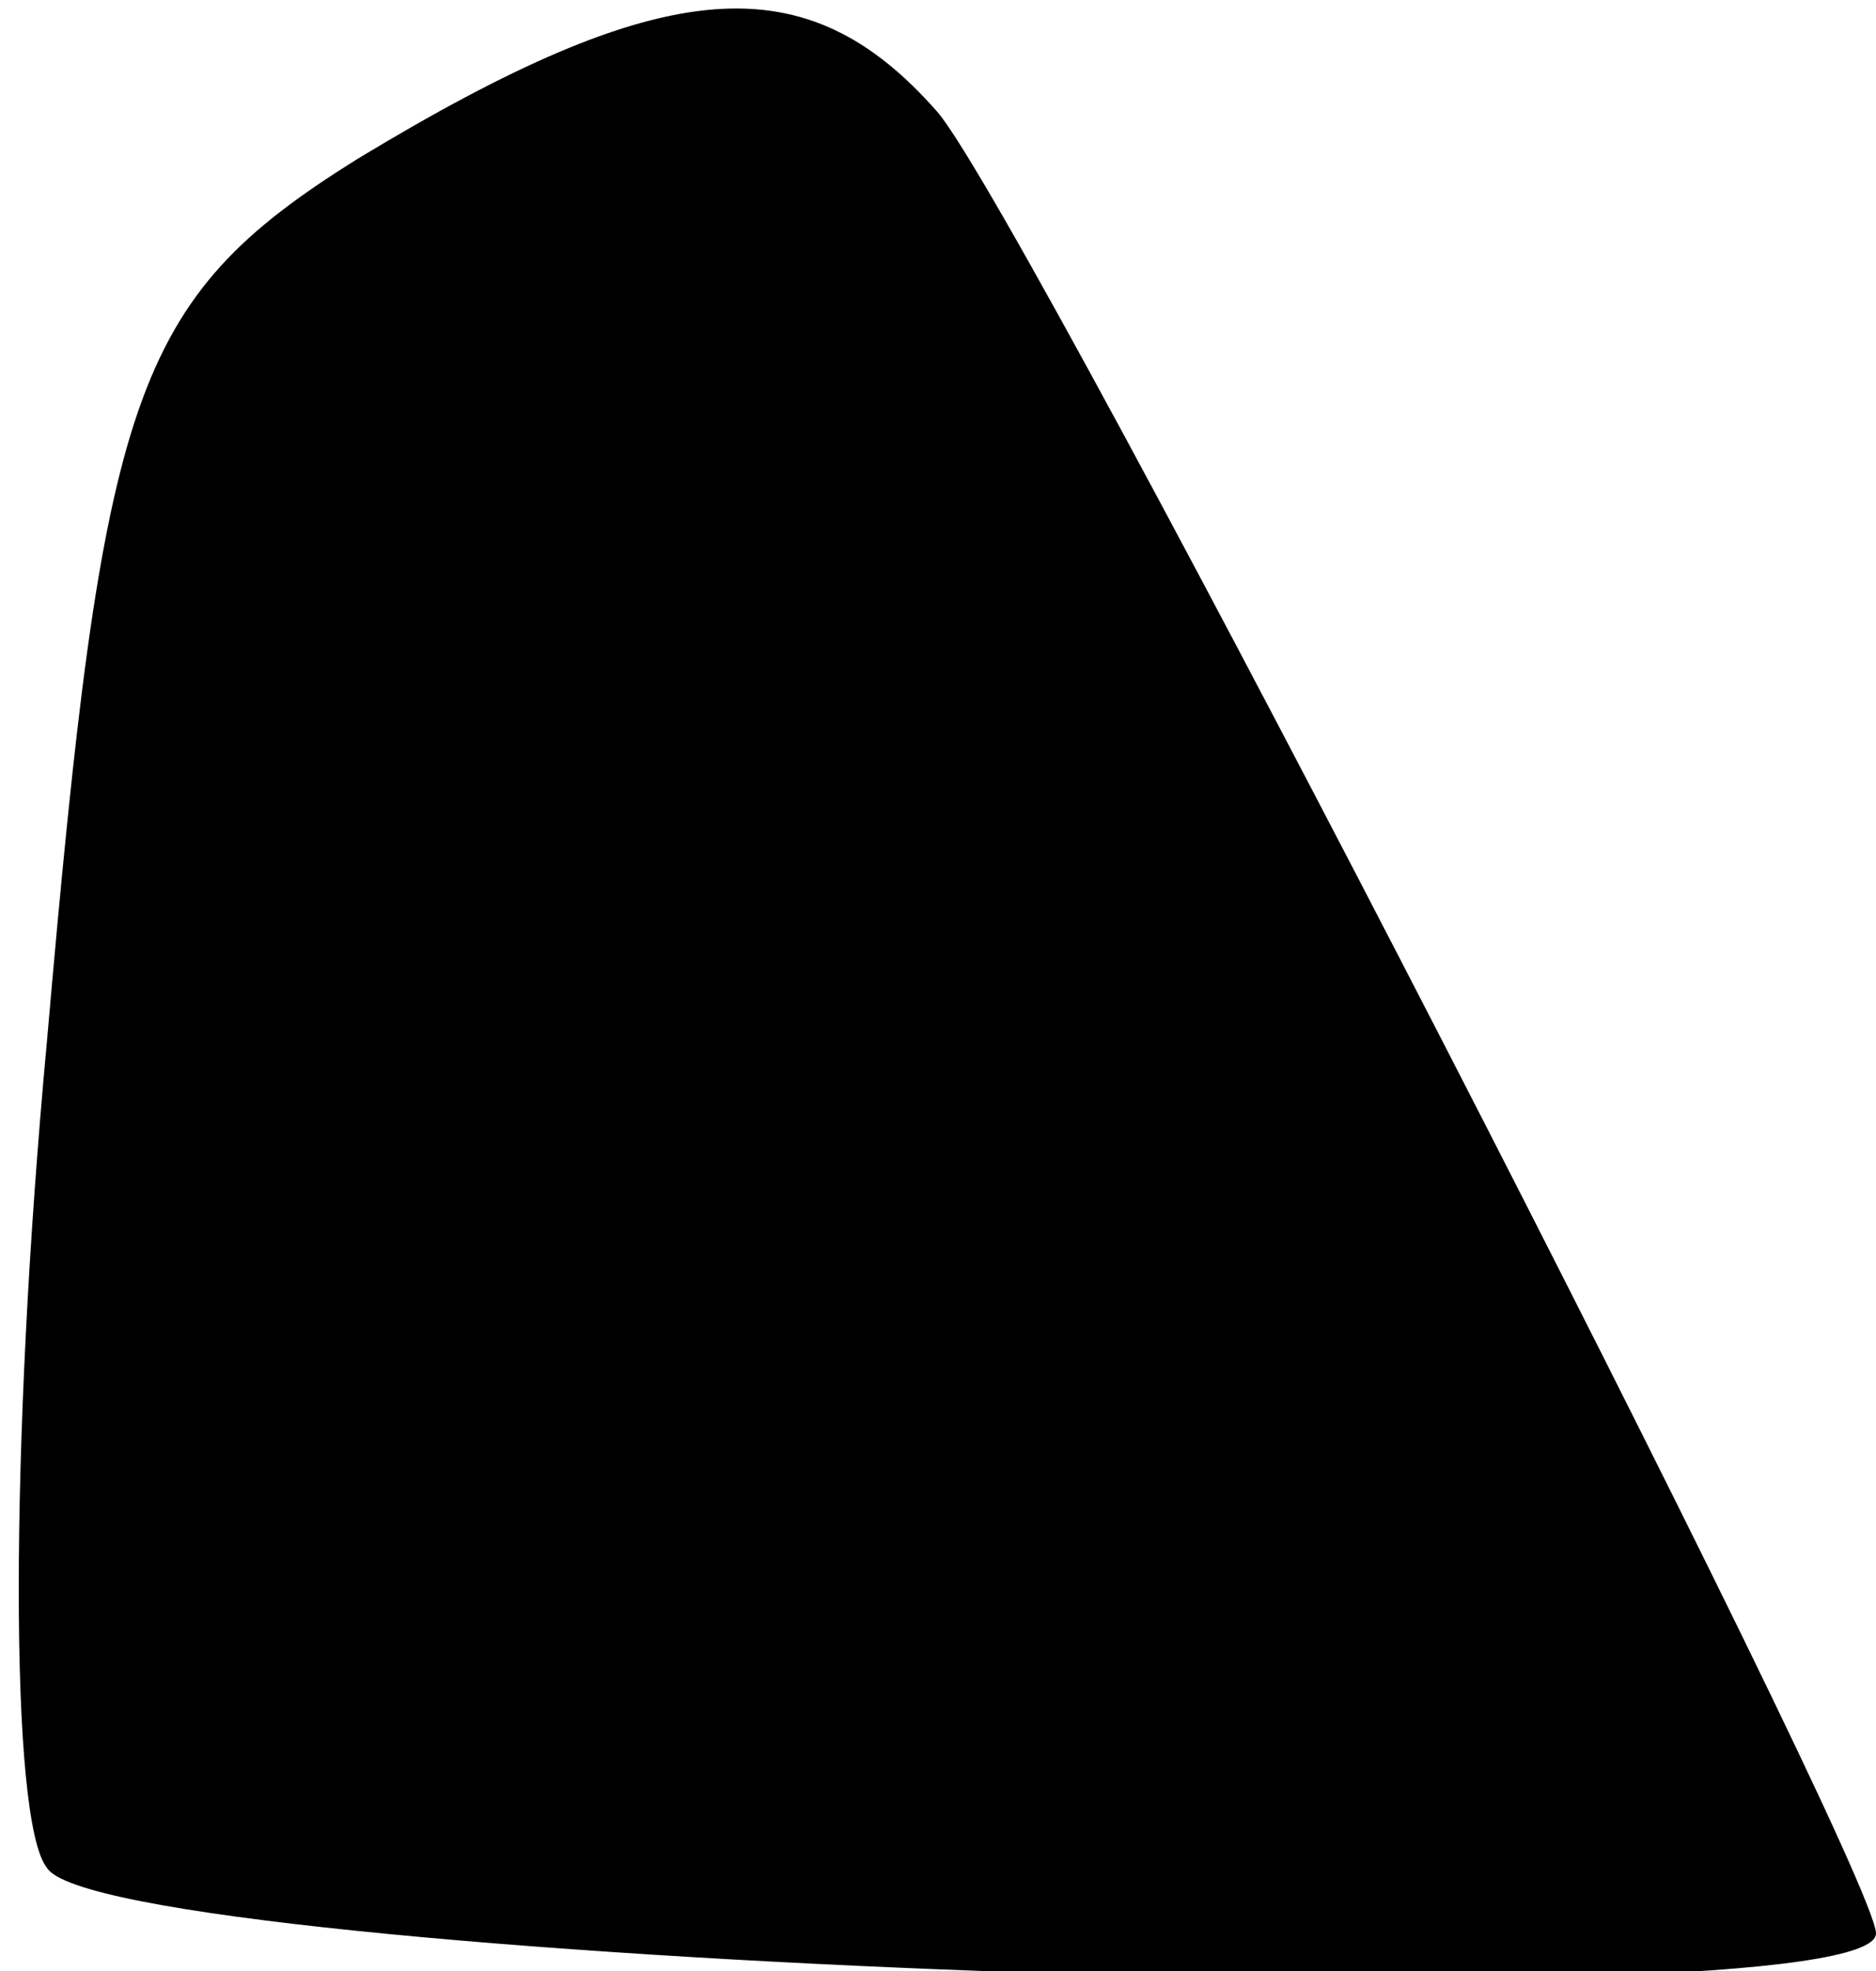 <?xml version="1.0" standalone="no"?>
<!DOCTYPE svg PUBLIC "-//W3C//DTD SVG 20010904//EN"
 "http://www.w3.org/TR/2001/REC-SVG-20010904/DTD/svg10.dtd">
<svg version="1.0" xmlns="http://www.w3.org/2000/svg"
 width="20pt" height="21pt" viewBox="0 0 20 21"
 preserveAspectRatio="xMidYMid meet">
<g transform="translate(0,21) scale(0.1,-0.1)"
fill="#000000" stroke="none">
<path fill="#000000" stroke="none" d="M38 193 c-24 -15 -27 -25 -33 -94 -4
-43 -4 -83 0 -88 6 -10 195 -17 195 -7 0 7 -90 182 -100 194 -14 16 -29 15
-62 -5z"/>
</g>
</svg>
